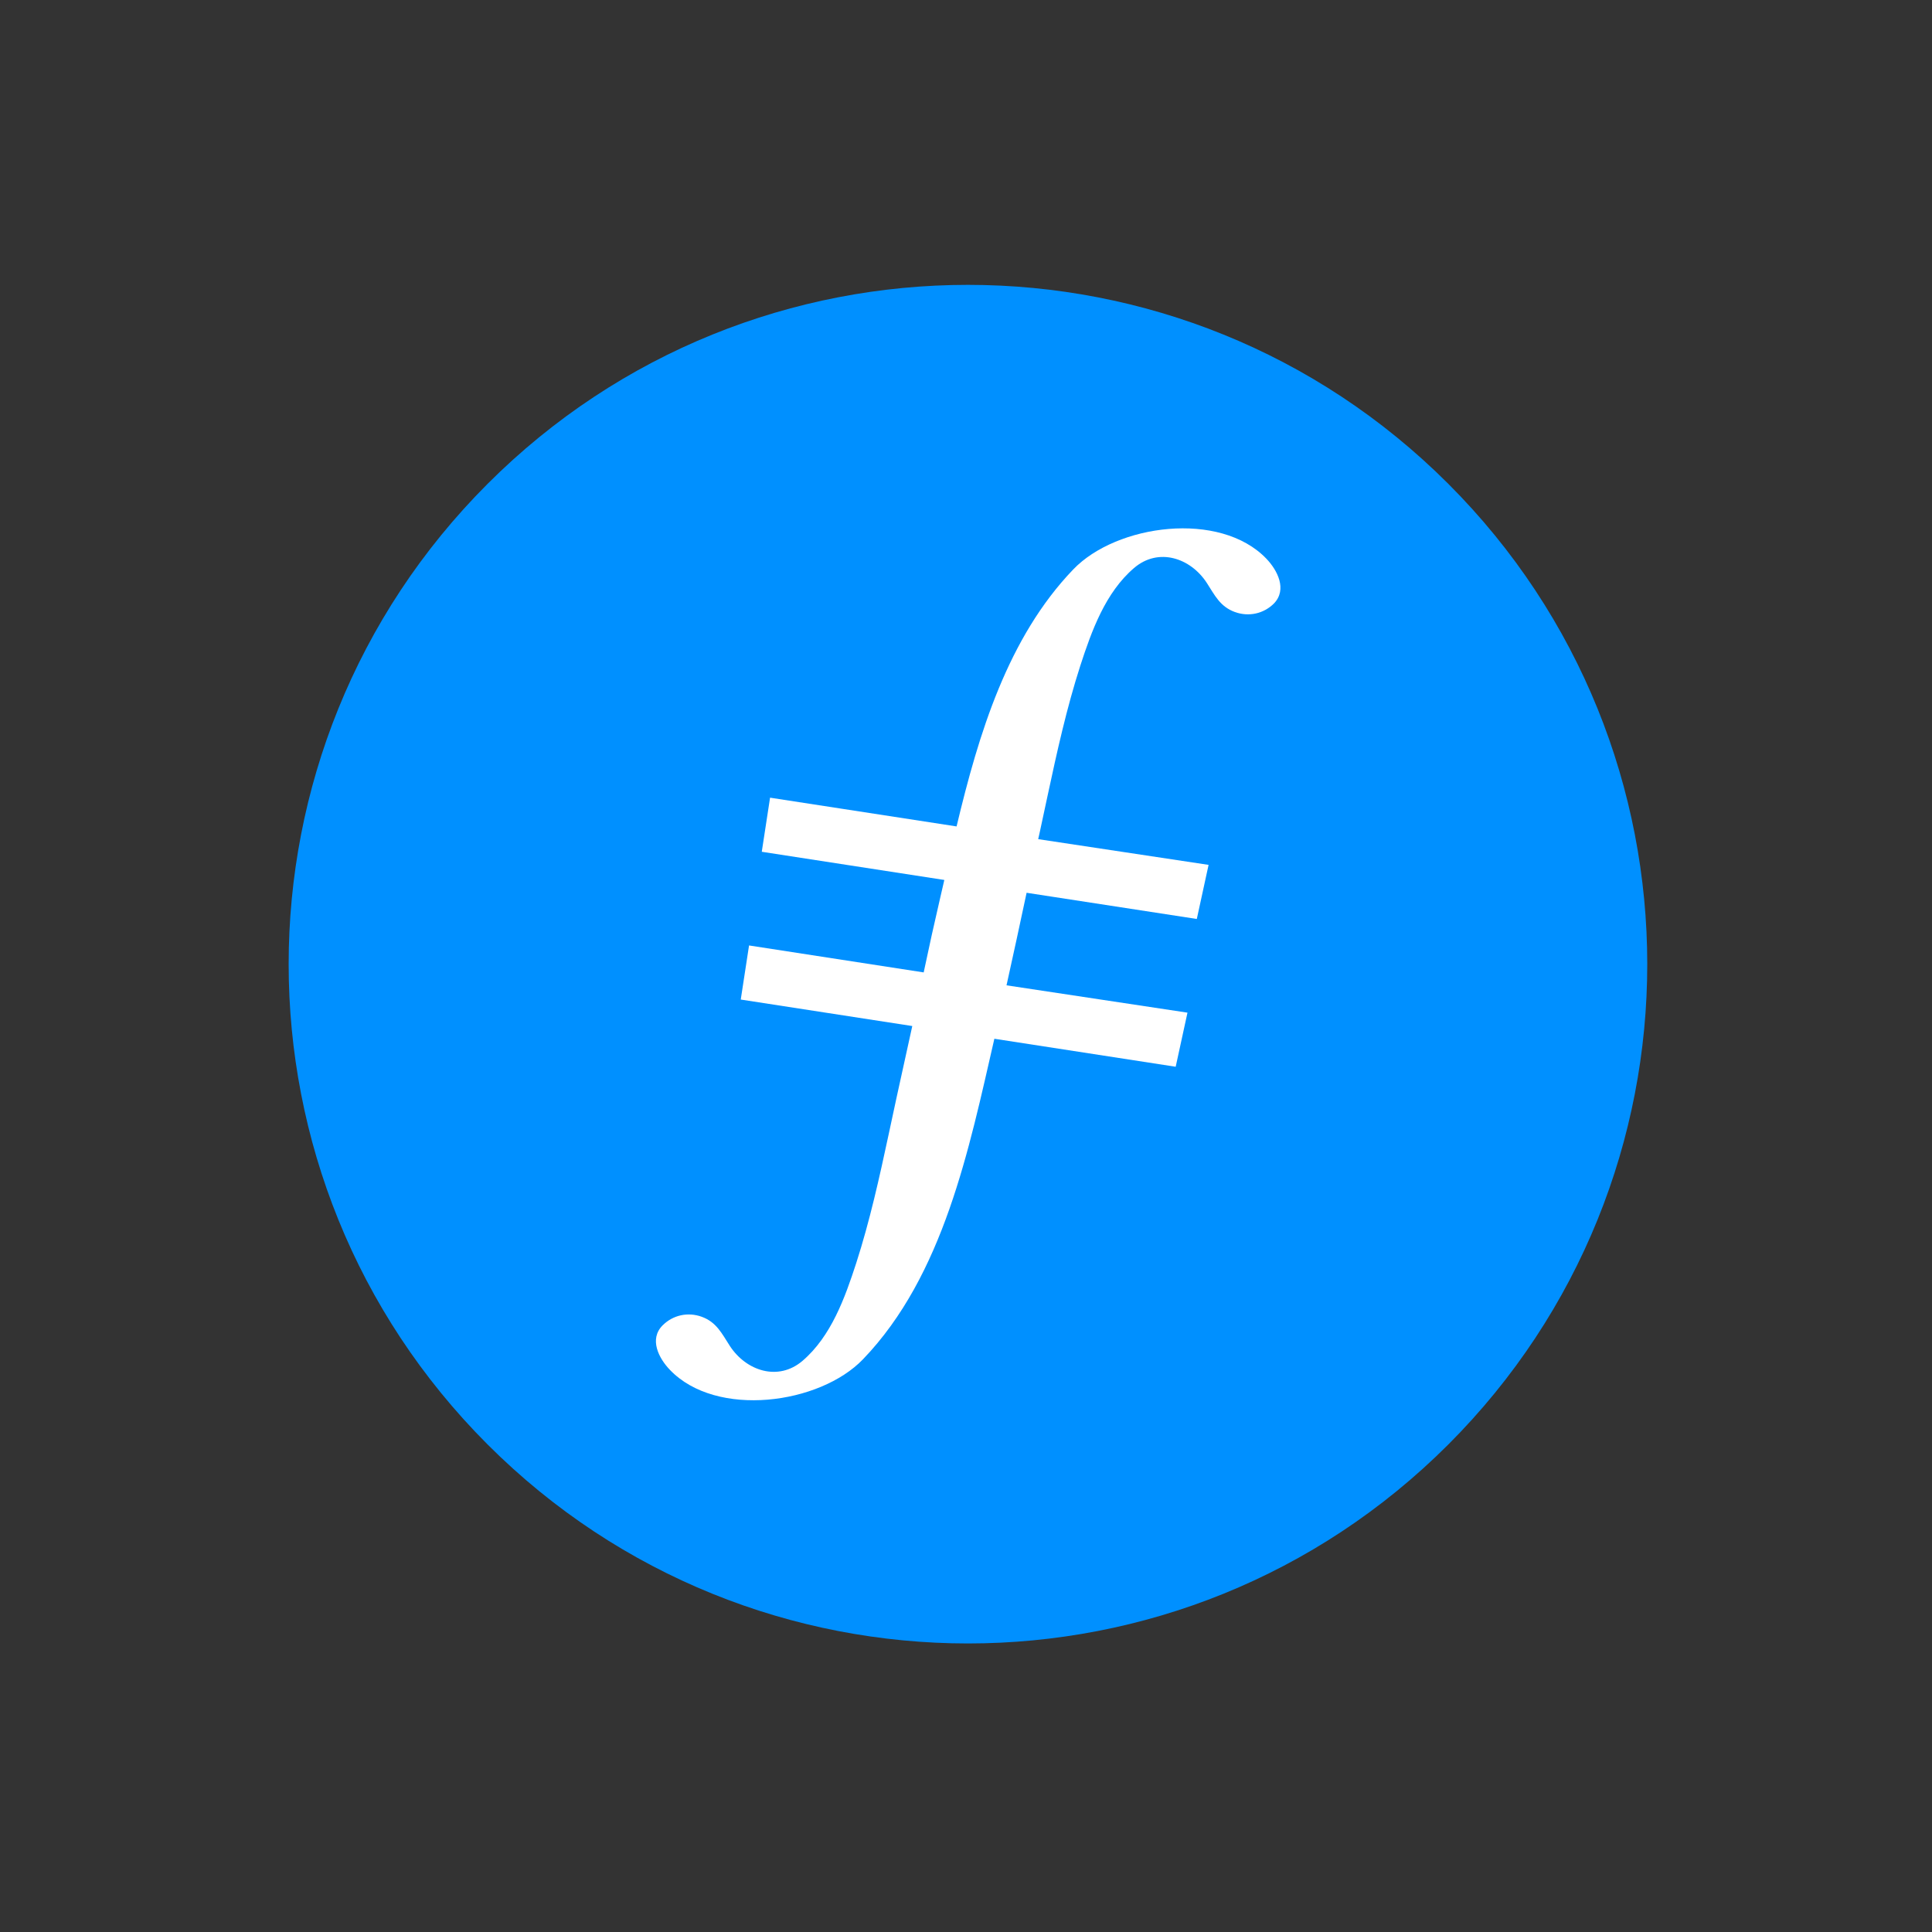 <svg width="205" height="205" viewBox="0 0 205 205" fill="none" xmlns="http://www.w3.org/2000/svg">
<rect x="0" y="0" width="205" height="205" fill="#333333" stroke="none"/>
<path d="M153.675 153.273C181.824 125.124 181.824 79.486 153.675 51.337C125.526 23.188 79.888 23.188 51.74 51.337C23.591 79.486 23.591 125.124 51.74 153.273C79.888 181.421 125.526 181.421 153.675 153.273Z" fill="#0090FF"/>
<path d="M134.37 59.28C129.44 54.14 118.47 55.63 113.88 60.42C106.92 67.67 103.85 77.85 101.5 87.69L81.71 84.64L80.83 90.38L100.2 93.37C100.06 93.98 99.92 94.59 99.78 95.19C99.16 97.85 98.57 100.51 98.01 103.18L79.48 100.32L78.6 106.06L96.8 108.87C96.24 111.4 95.69 113.93 95.13 116.47C94.85 117.74 94.58 119.02 94.31 120.29C93.32 124.91 92.3 129.53 90.85 134.03C89.65 137.72 88.19 141.79 85.16 144.39C82.58 146.6 79.17 145.47 77.44 142.81C76.6 141.51 76.03 140.29 74.46 139.72C73 139.19 71.41 139.53 70.31 140.63C68.85 142.09 69.9 144.13 71.09 145.36C76.02 150.5 86.99 149.01 91.58 144.22C100.14 135.3 102.82 121.92 105.51 110.22L124.75 113.19L126 107.45L106.8 104.55C107.53 101.28 108.23 98.01 108.93 94.73L126.99 97.51L128.24 91.77L110.16 89.04C110.22 88.76 110.28 88.47 110.35 88.19C110.63 86.92 110.9 85.64 111.17 84.37C112.16 79.75 113.18 75.13 114.63 70.63C115.83 66.94 117.29 62.87 120.33 60.27C122.91 58.06 126.32 59.19 128.05 61.85C128.89 63.15 129.46 64.37 131.03 64.94C132.49 65.47 134.08 65.13 135.18 64.03C136.6 62.55 135.55 60.51 134.37 59.28Z" fill="white"/>
</svg>
